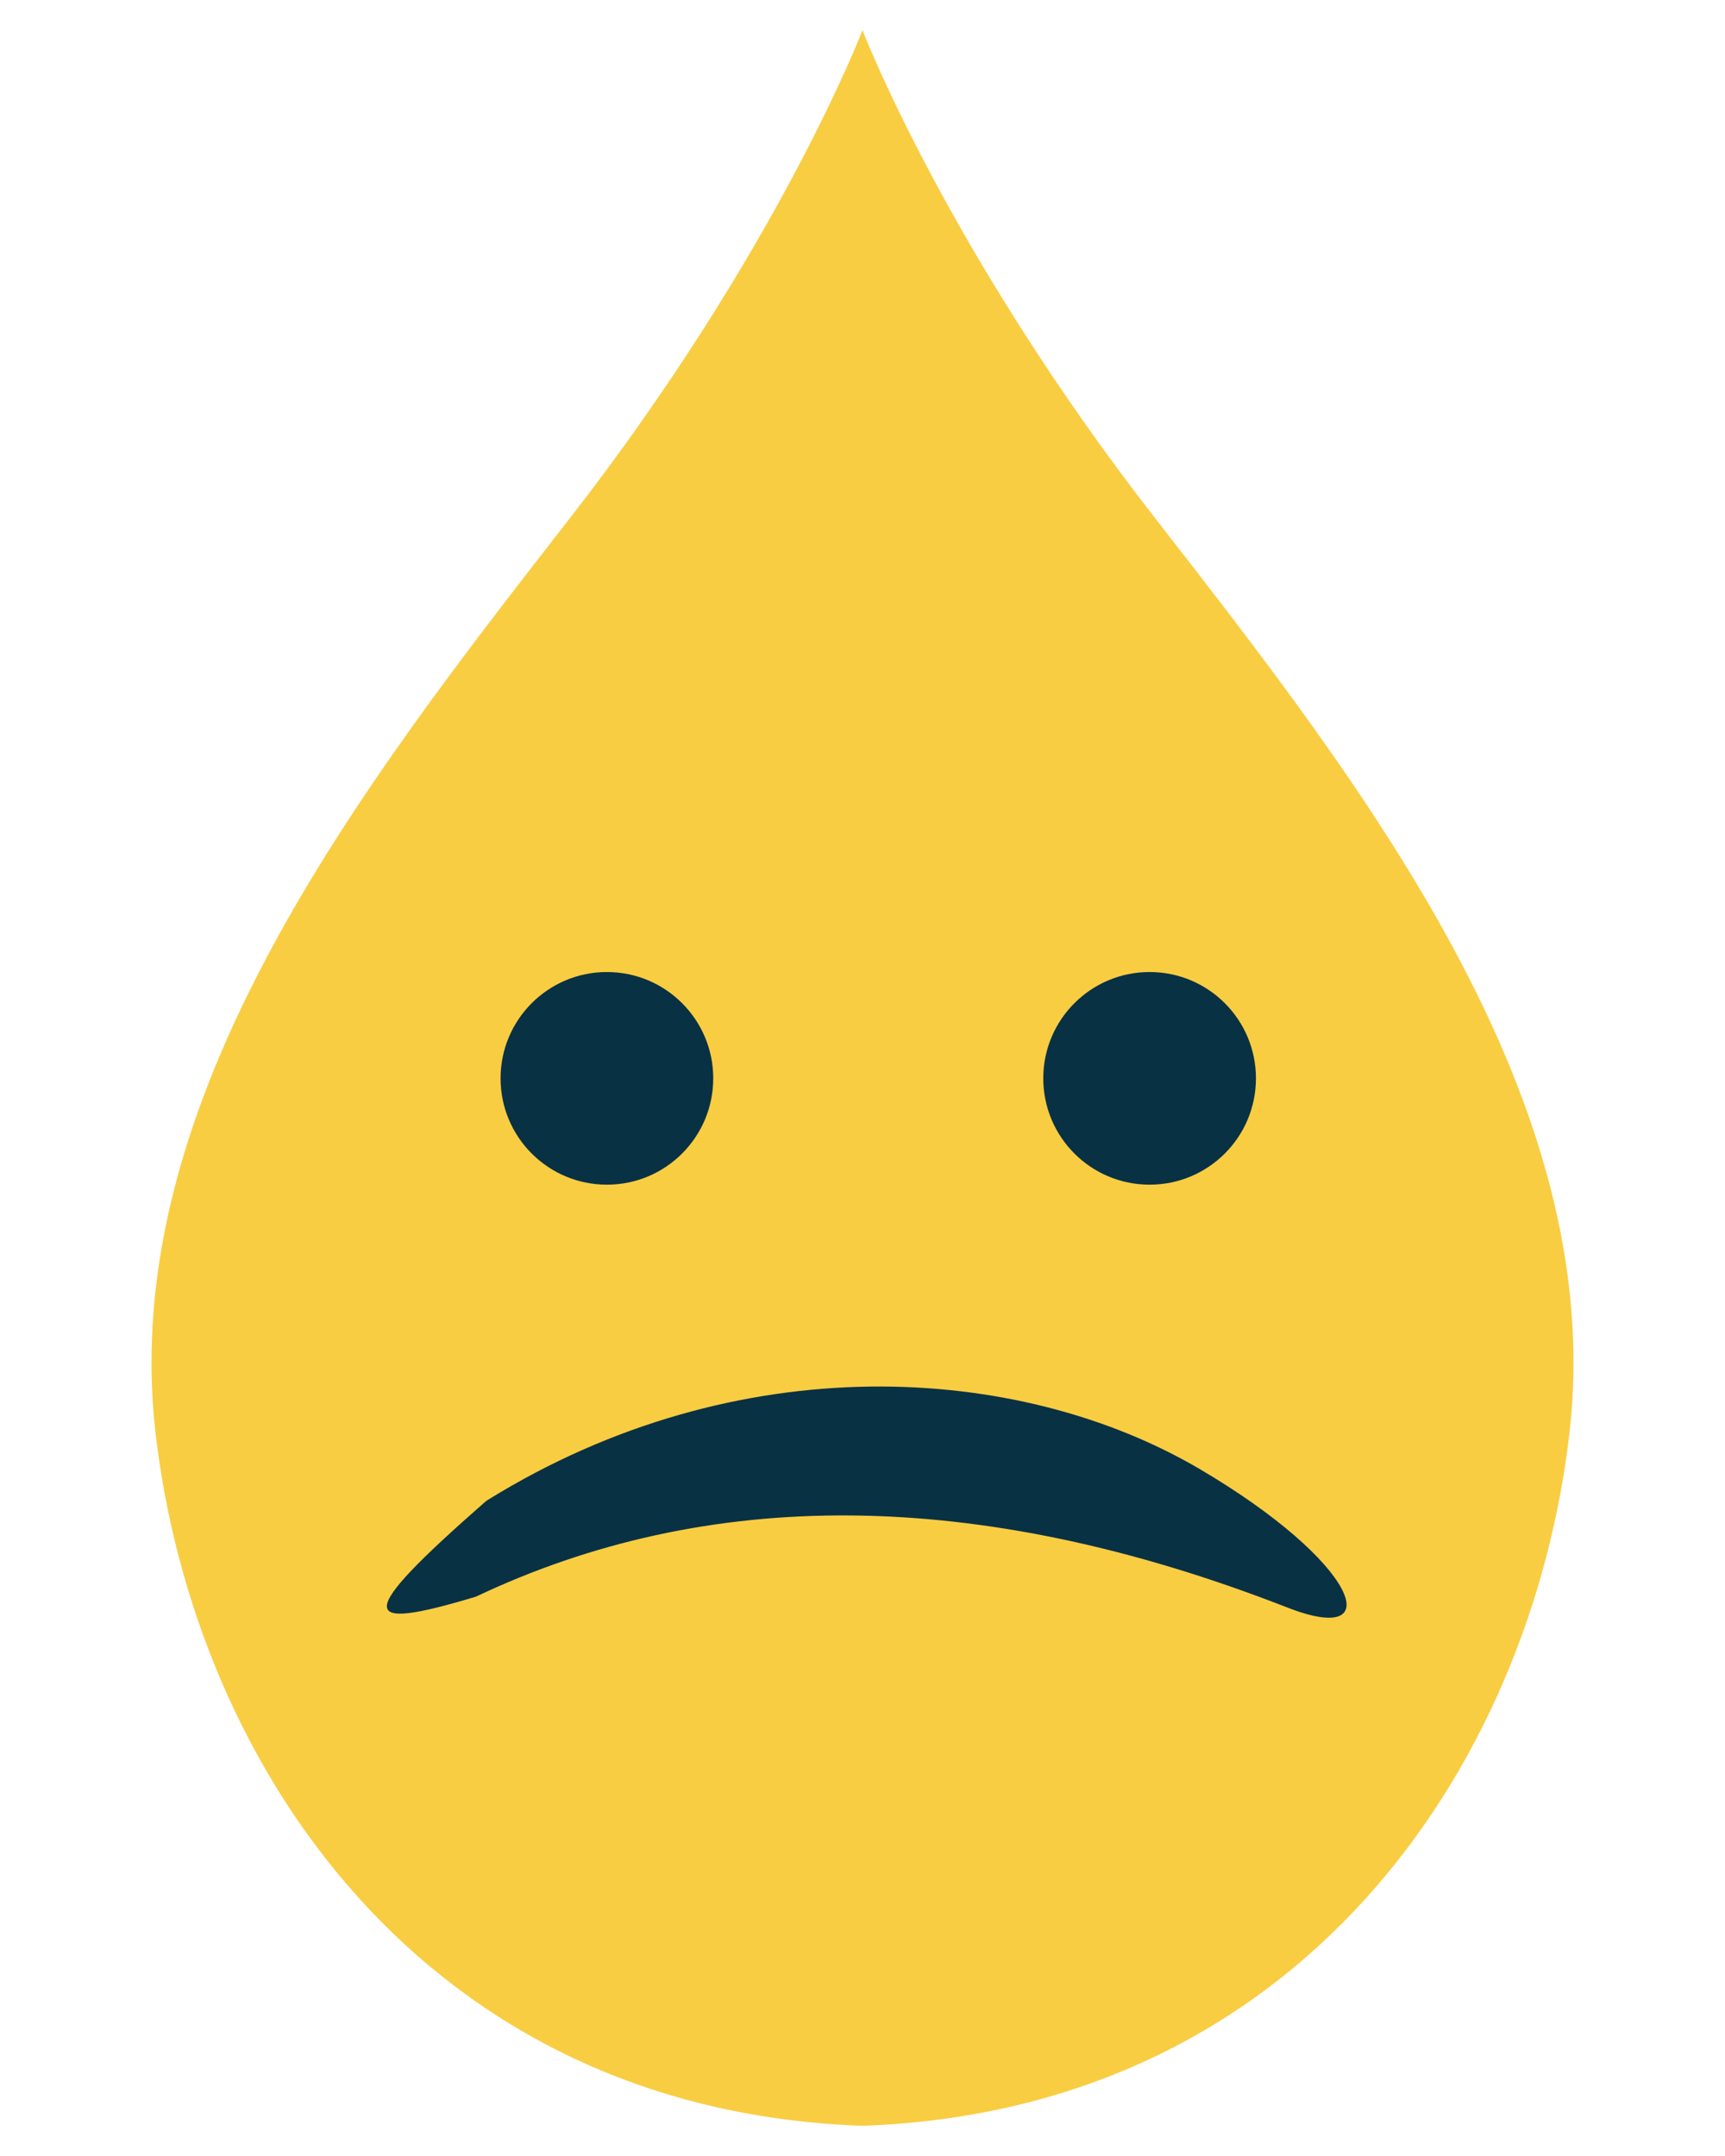 <?xml version="1.0" encoding="UTF-8" standalone="no"?>
<!DOCTYPE svg PUBLIC "-//W3C//DTD SVG 1.1//EN" "http://www.w3.org/Graphics/SVG/1.1/DTD/svg11.dtd">
<svg width="100%" height="100%" viewBox="0 0 400 500" version="1.1" xmlns="http://www.w3.org/2000/svg" xmlns:xlink="http://www.w3.org/1999/xlink" xml:space="preserve" xmlns:serif="http://www.serif.com/" style="fill-rule:evenodd;clip-rule:evenodd;stroke-linecap:round;stroke-linejoin:round;stroke-miterlimit:1.5;">
    <g id="Layer1">
        <g transform="matrix(2.055,0,0,2.055,-211.001,-199.107)">
            <path d="M199.423,336.769C150.497,334.736 124.604,296.208 120.234,258.671C115.847,220.988 143.511,185.529 166.995,155.347C190.479,125.166 200,100.296 200,100.296L200.028,100.368C200.608,101.853 210.254,126.107 233.005,155.347C256.489,185.529 284.153,220.988 279.766,258.671C275.379,296.355 249.299,335.037 200,336.791L199.423,336.769Z" style="fill:rgb(249,205,66);stroke:rgb(12,0,0);stroke-opacity:0;stroke-width:0.49px;"/>
        </g>
        <g transform="matrix(2.306,0,0,2.306,38.045,-188.244)">
            <circle cx="99.103" cy="190.081" r="10.693" style="fill:rgb(9,49,68);"/>
        </g>
        <g transform="matrix(2.306,0,0,2.306,-87.801,-188.244)">
            <circle cx="99.103" cy="190.081" r="10.693" style="fill:rgb(9,49,68);"/>
        </g>
        <g transform="matrix(1,0,0,0.828,-11.899,58.675)">
            <path d="M290.12,340.615C248.213,310.832 182.985,305.881 125.012,349.245C124.778,349.42 124.556,349.618 124.349,349.837C93.874,382.104 94.886,386.277 122.252,376.341C122.255,376.34 122.259,376.338 122.263,376.336C175.572,345.793 237.988,345.218 310.446,379.395C334.318,390.655 326.656,366.582 290.12,340.615Z" style="fill:rgb(9,49,68);"/>
        </g>
    </g>
</svg>
